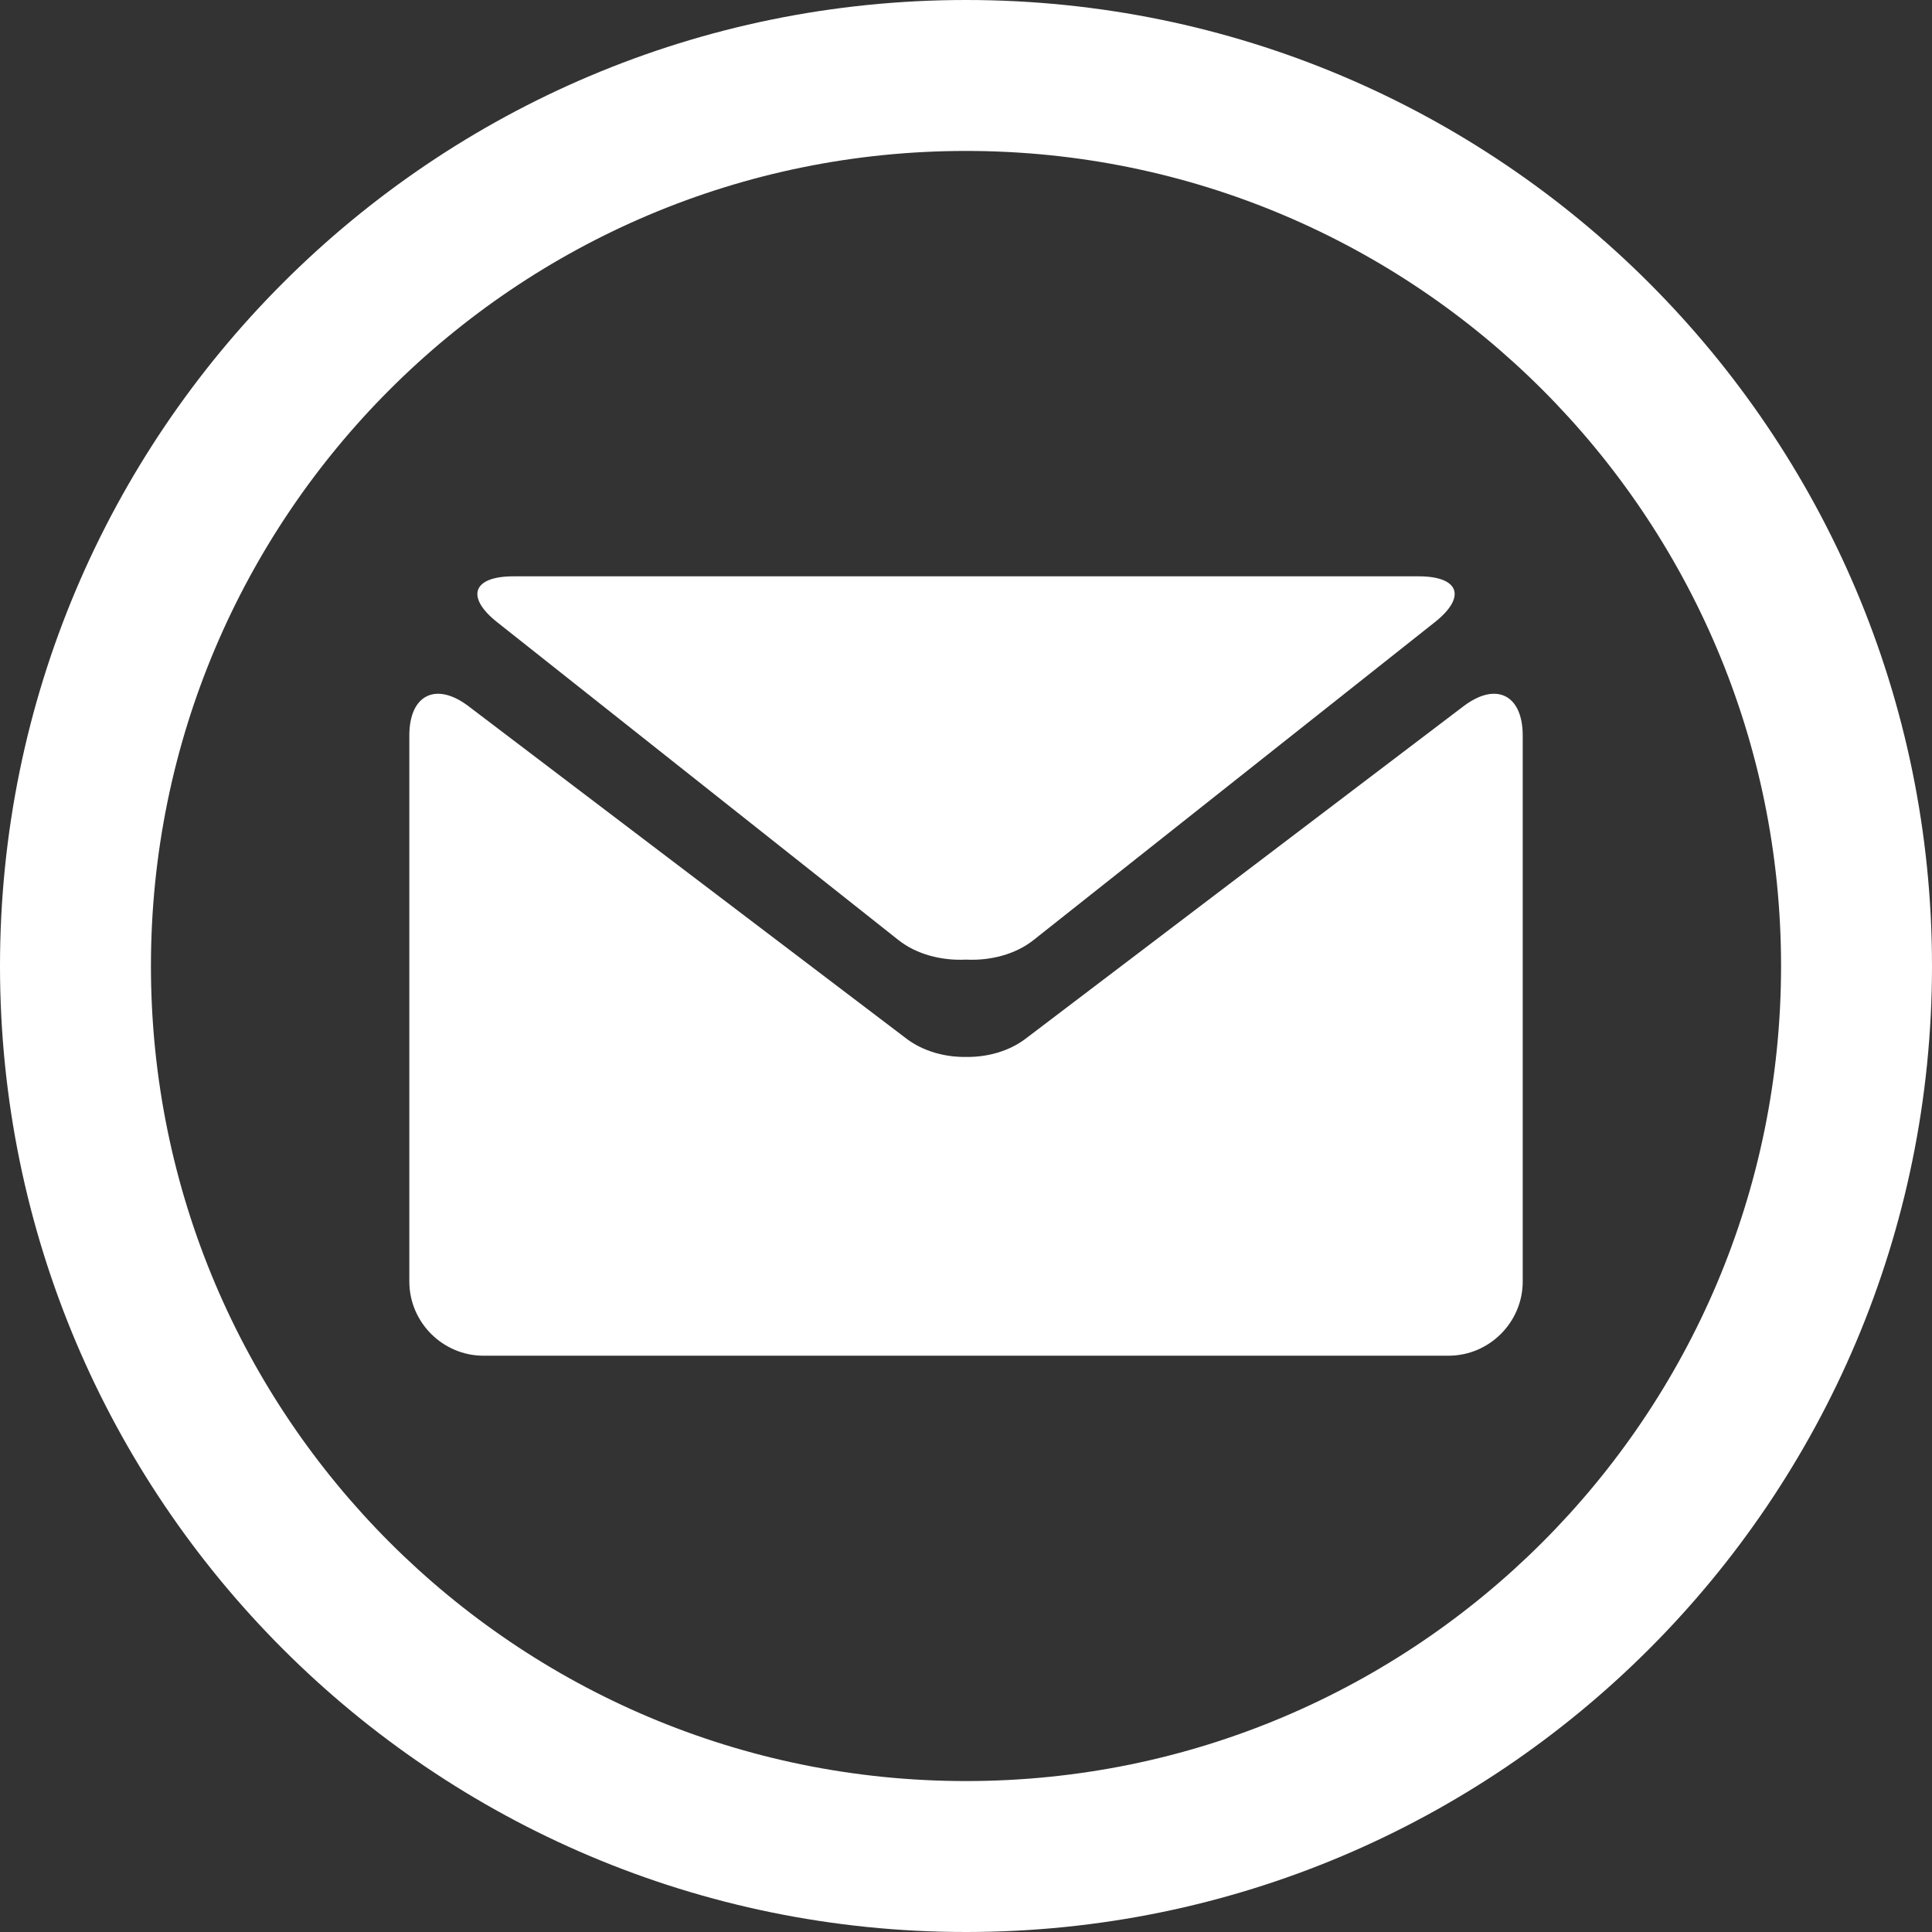<?xml version="1.0" encoding="UTF-8" standalone="no"?>
<!-- Generator: Adobe Illustrator 16.0.0, SVG Export Plug-In . SVG Version: 6.00 Build 0)  -->

<svg
   xmlns:dc="http://purl.org/dc/elements/1.1/"
   xmlns:cc="http://creativecommons.org/ns#"
   xmlns:rdf="http://www.w3.org/1999/02/22-rdf-syntax-ns#"
   xmlns:svg="http://www.w3.org/2000/svg"
   xmlns="http://www.w3.org/2000/svg"
   xmlns:sodipodi="http://sodipodi.sourceforge.net/DTD/sodipodi-0.dtd"
   xmlns:inkscape="http://www.inkscape.org/namespaces/inkscape"
   version="1.1"
   id="Capa_1"
   x="0px"
   y="0px"
   width="512px"
   height="512px"
   viewBox="0 0 512 512"
   style="enable-background:new 0 0 512 512;"
   xml:space="preserve"
   inkscape:version="0.91 r13725"
   sodipodi:docname="mail.svg"><rect x="0" y="0" width="512" height="512" fill="#333333" stroke="none"/><defs
     id="defs41" /><sodipodi:namedview
     pagecolor="#ffffff"
     bordercolor="#666666"
     borderopacity="1"
     objecttolerance="10"
     gridtolerance="10"
     guidetolerance="10"
     inkscape:pageopacity="0"
     inkscape:pageshadow="2"
     inkscape:window-width="1307"
     inkscape:window-height="744"
     id="namedview39"
     showgrid="false"
     inkscape:zoom="0.4609375"
     inkscape:cx="27.118644"
     inkscape:cy="256"
     inkscape:window-x="59"
     inkscape:window-y="24"
     inkscape:window-maximized="1"
     inkscape:current-layer="Capa_1" /><g
     id="g4460"
     style="fill:#ffffff"><path
       d="M 256,0 C 114.609,0 0,114.609 0,256 0,397.391 114.609,512 256,512 397.391,512 512,397.391 512,256 512,114.609 397.391,0 256,0 Z m 0,472 C 136.703,472 40,375.297 40,256 40,136.703 136.703,40 256,40 c 119.297,0 216,96.703 216,216 0,119.297 -96.703,216 -216,216 z"
       id="path5"
       inkscape:connector-curvature="0"
       style="fill:#ffffff" /><g
       style="fill:#ffffff"
       id="g9" /><g
       style="fill:#ffffff"
       id="g11" /><g
       style="fill:#ffffff"
       id="g13" /><g
       style="fill:#ffffff"
       id="g15" /><g
       style="fill:#ffffff"
       id="g17" /><g
       style="fill:#ffffff"
       id="g19" /><g
       style="fill:#ffffff"
       id="g21" /><g
       style="fill:#ffffff"
       id="g23" /><g
       style="fill:#ffffff"
       id="g25" /><g
       style="fill:#ffffff"
       id="g27" /><g
       style="fill:#ffffff"
       id="g29" /><g
       style="fill:#ffffff"
       id="g31" /><g
       style="fill:#ffffff"
       id="g33" /><g
       style="fill:#ffffff"
       id="g35" /><g
       style="fill:#ffffff"
       id="g37" /><g
       style="fill:#ffffff"
       transform="matrix(10.592,0,0,10.592,108.475,108.469)"
       id="g4346"><g
         style="fill:#ffffff"
         id="g4302"><g
           style="fill:#ffffff"
           id="g4304"><path
             style="fill:#ffffff"
             inkscape:connector-curvature="0"
             d="m 2.203,5.331 10.034,7.948 c 0.455,0.36 1.082,0.52 1.691,0.49 0.608,0.03 1.235,-0.129 1.69,-0.49 L 25.652,5.331 C 26.456,4.698 26.274,4.179 25.254,4.179 l -11.325,0 -11.325,0 c -1.021,0 -1.203,0.519 -0.401,1.152 z"
             id="path4306" /><path
             style="fill:#ffffff"
             inkscape:connector-curvature="0"
             d="m 26.377,7.428 -10.965,8.325 c -0.41,0.308 -0.947,0.458 -1.482,0.451 -0.536,0.007 -1.073,-0.144 -1.483,-0.451 L 1.48,7.428 C 0.666,6.811 0,7.142 0,8.163 l 0,13.659 c 0,1.021 0.836,1.857 1.857,1.857 l 12.071,0 12.072,0 c 1.021,0 1.857,-0.836 1.857,-1.857 l 0,-13.659 c 0,-1.021 -0.666,-1.352 -1.48,-0.735 z"
             id="path4308" /></g></g><g
         style="fill:#ffffff"
         id="g4310" /><g
         style="fill:#ffffff"
         id="g4312" /><g
         style="fill:#ffffff"
         id="g4314" /><g
         style="fill:#ffffff"
         id="g4316" /><g
         style="fill:#ffffff"
         id="g4318" /><g
         style="fill:#ffffff"
         id="g4320" /><g
         style="fill:#ffffff"
         id="g4322" /><g
         style="fill:#ffffff"
         id="g4324" /><g
         style="fill:#ffffff"
         id="g4326" /><g
         style="fill:#ffffff"
         id="g4328" /><g
         style="fill:#ffffff"
         id="g4330" /><g
         style="fill:#ffffff"
         id="g4332" /><g
         style="fill:#ffffff"
         id="g4334" /><g
         style="fill:#ffffff"
         id="g4336" /><g
         style="fill:#ffffff"
         id="g4338" /></g></g></svg>